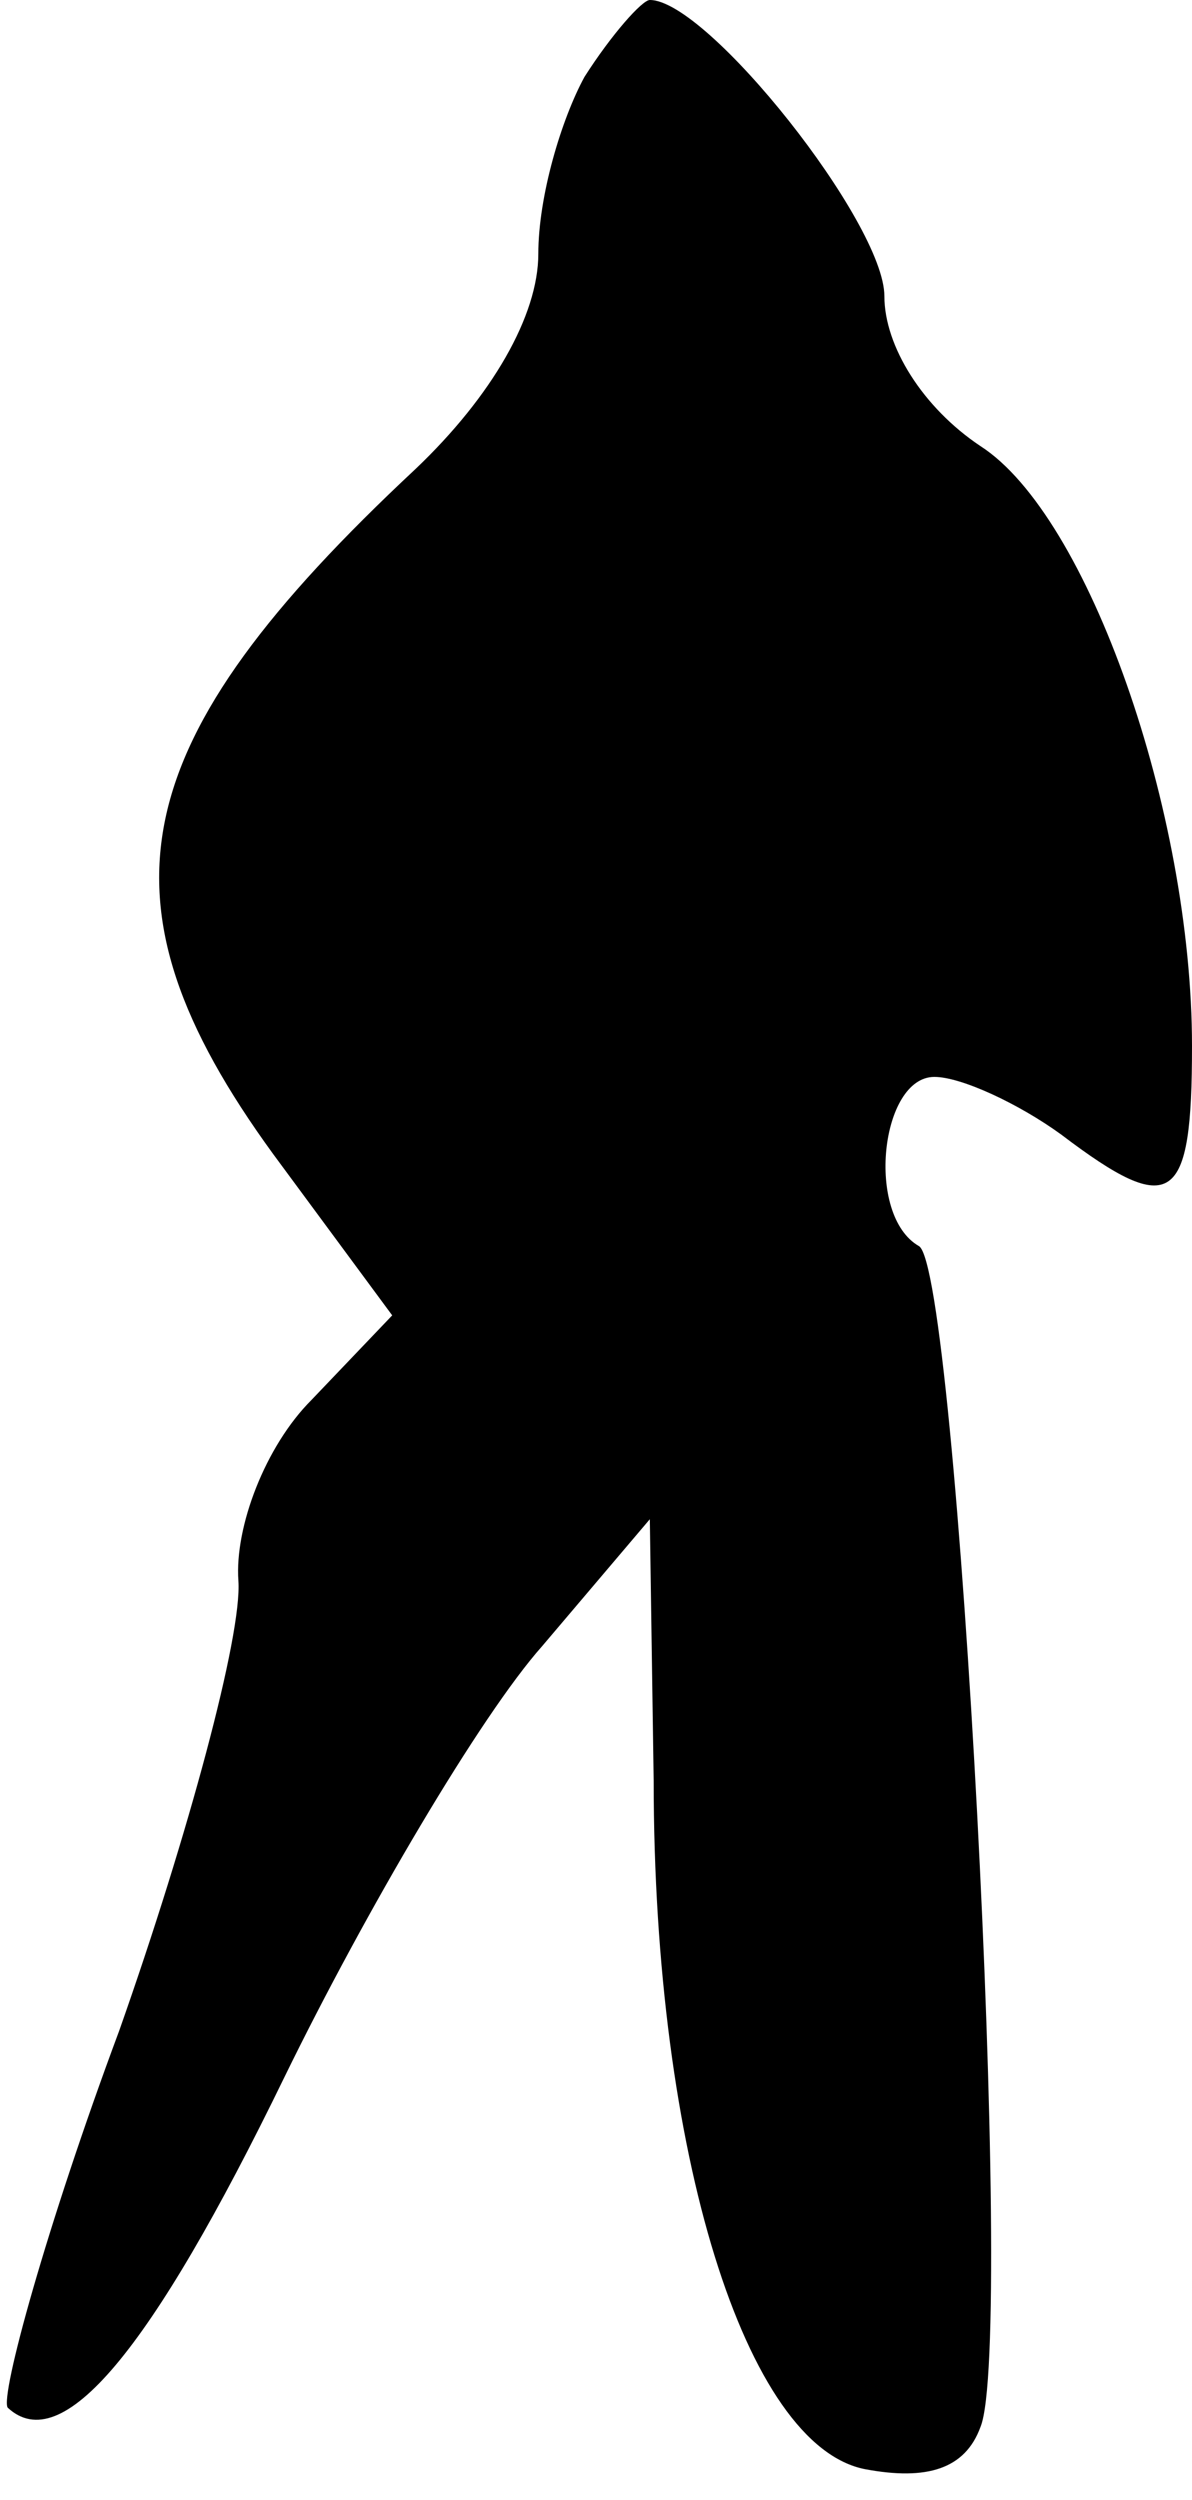 <?xml version="1.0" standalone="no"?>
<!DOCTYPE svg PUBLIC "-//W3C//DTD SVG 20010904//EN"
 "http://www.w3.org/TR/2001/REC-SVG-20010904/DTD/svg10.dtd">
<svg version="1.0" xmlns="http://www.w3.org/2000/svg"
 width="31pt" height="65pt" viewBox="0 0 31 65"
 preserveAspectRatio="xMidYMid meet">
<g transform="translate(0,65) scale(0.1,-0.1)"
fill="#000000" stroke="none">
<path fill="#000000" stroke="none" d="M152 630 c-6 -11 -12 -31 -12 -46 0
-16 -12 -37 -32 -56 -76 -71 -85 -112 -37 -178 l31 -42 -21 -22 c-12 -12 -20
-33 -19 -47 1 -14 -13 -66 -31 -117 -19 -51 -31 -95 -29 -98 14 -13 37 14 72
86 21 43 51 94 67 112 l28 33 1 -68 c0 -97 24 -173 55 -179 16 -3 26 0 30 11
9 22 -6 301 -16 307 -14 8 -10 44 4 44 7 0 22 -7 33 -15 29 -22 34 -18 34 23
0 61 -27 138 -55 156 -15 10 -25 26 -25 39 0 19 -46 77 -61 77 -2 0 -10 -9
-17 -20z"/>
</g>
</svg>
